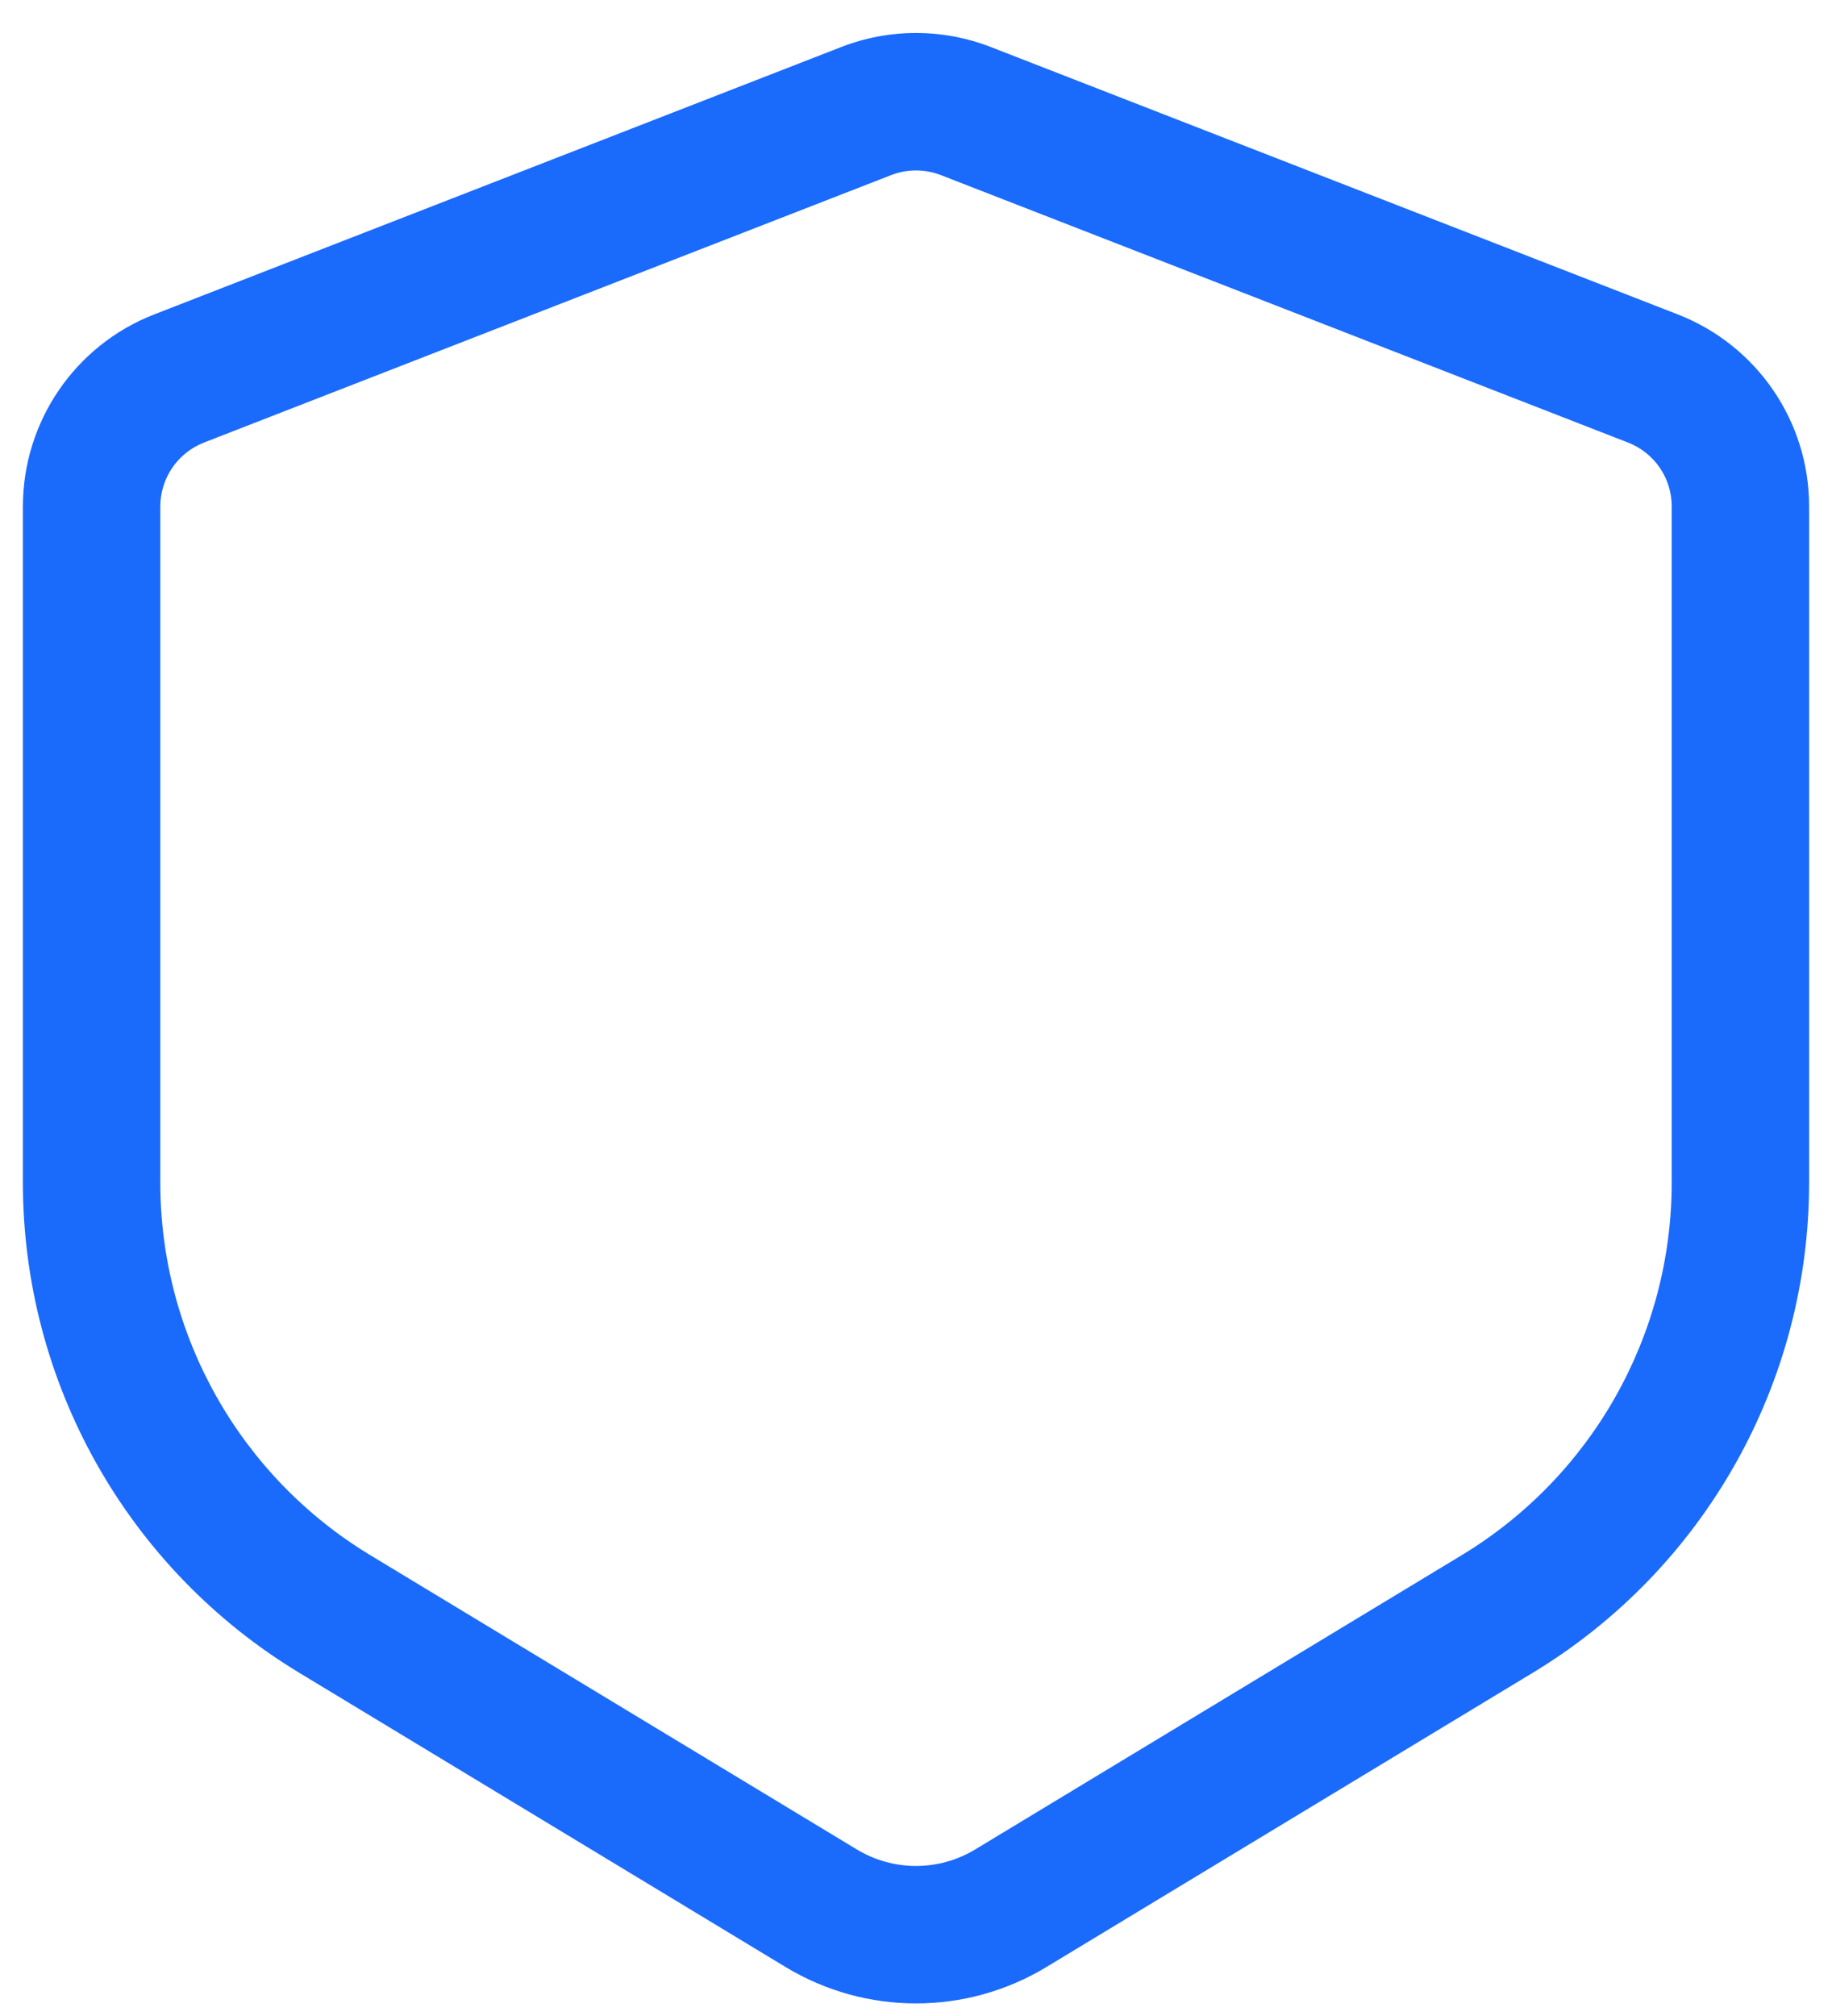 <svg width="20" height="22" viewBox="0 0 20 22" fill="none" xmlns="http://www.w3.org/2000/svg">
<path fill-rule="evenodd" clip-rule="evenodd" d="M10.272 1.911C10.097 1.843 9.903 1.843 9.728 1.911L2.228 4.829C1.94 4.941 1.75 5.218 1.75 5.528V12.906C1.75 14.569 2.619 16.11 4.042 16.971L9.353 20.182C9.751 20.423 10.249 20.423 10.647 20.182L15.958 16.971C17.381 16.11 18.25 14.569 18.25 12.906V5.525C18.25 5.217 18.061 4.941 17.772 4.829L10.272 1.911ZM9.184 0.513C9.709 0.309 10.291 0.309 10.816 0.513L18.316 3.431C19.179 3.767 19.75 4.596 19.75 5.525V12.906C19.75 15.094 18.606 17.122 16.734 18.254L11.423 21.466C10.548 21.995 9.452 21.995 8.577 21.466L3.266 18.254C1.394 17.122 0.25 15.094 0.25 12.906V5.528C0.25 4.6 0.819 3.767 1.684 3.431L9.184 0.513Z" fill="#1A6AFC"/>
</svg>
